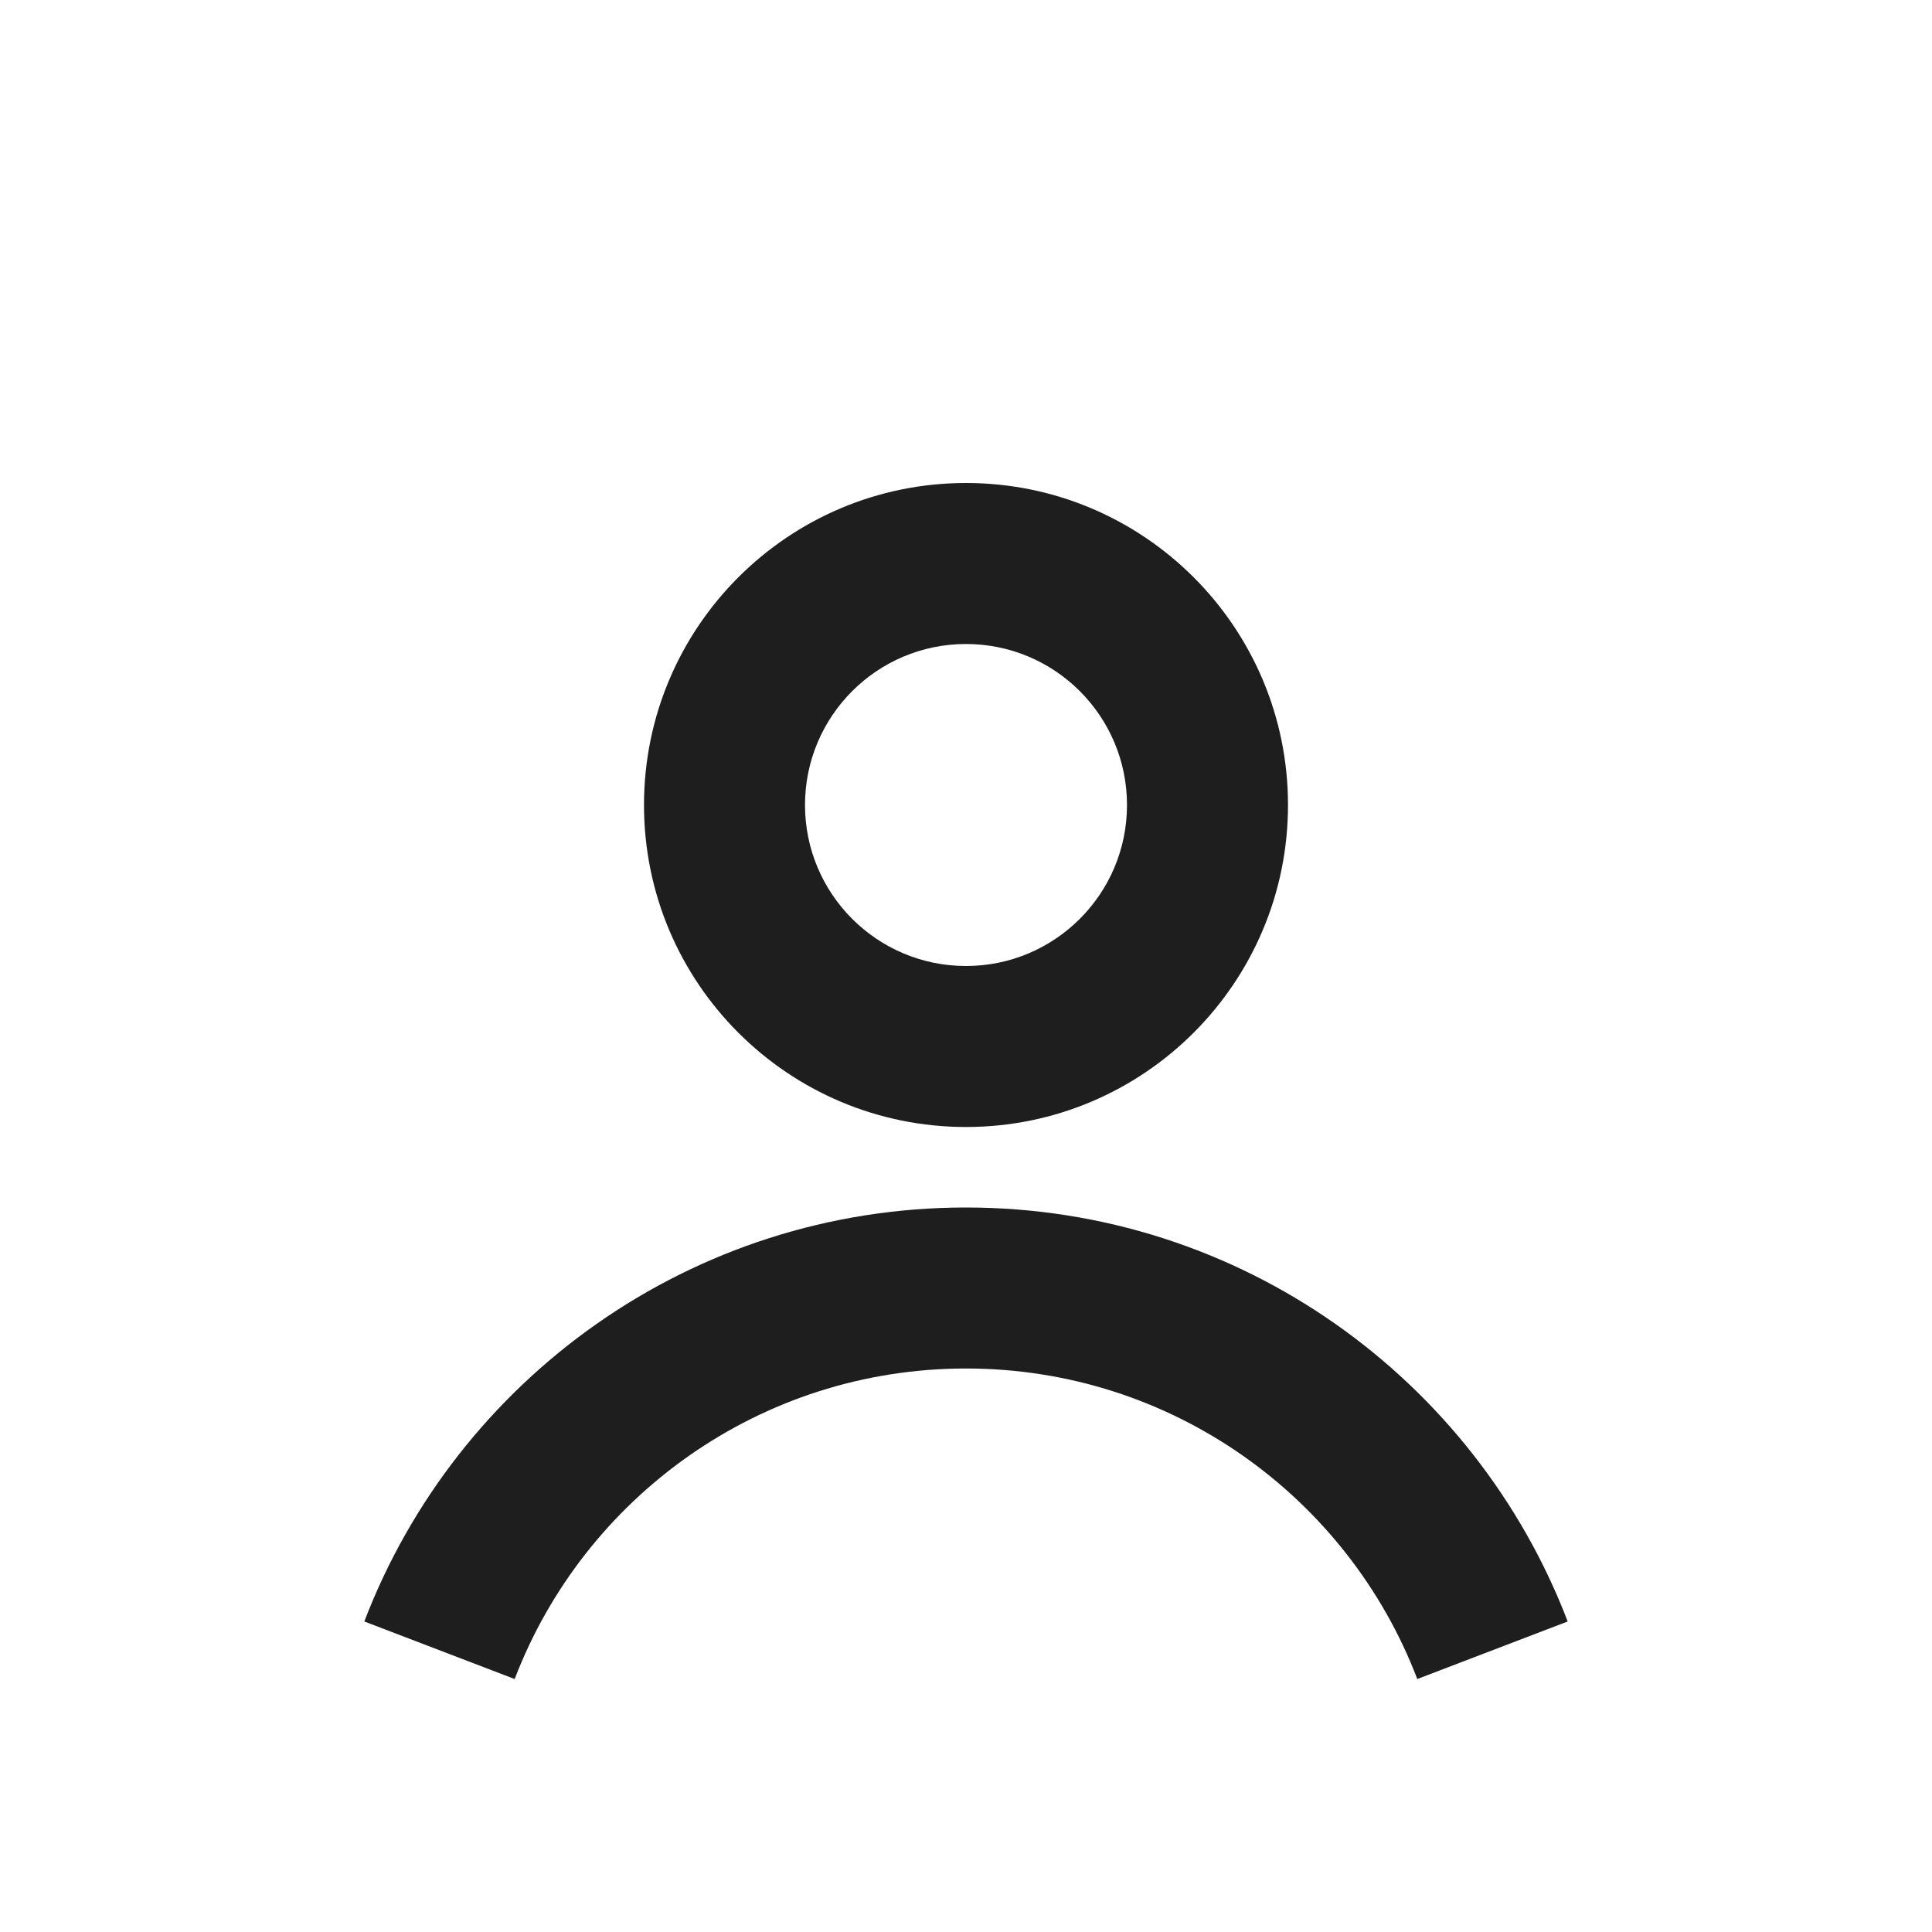 <svg width="51" height="51" viewBox="0 0 51 51" fill="none" xmlns="http://www.w3.org/2000/svg">
<g id="icone">
<path id="Ellipse 11 (Stroke)" fill-rule="evenodd" clip-rule="evenodd" d="M25.5 17C23.153 17 21.25 18.903 21.25 21.25C21.25 23.597 23.153 25.5 25.5 25.5C27.847 25.5 29.75 23.597 29.75 21.25C29.75 18.903 27.847 17 25.5 17ZM17 21.25C17 16.556 20.806 12.75 25.5 12.75C30.194 12.75 34 16.556 34 21.25C34 25.944 30.194 29.75 25.5 29.75C20.806 29.75 17 25.944 17 21.25Z" fill="#1E1E1E"/>
<path id="Ellipse 13 (Stroke)" fill-rule="evenodd" clip-rule="evenodd" d="M25.5 36.125C20.066 36.125 15.421 39.525 13.586 44.322L9.617 42.803C12.059 36.416 18.247 31.875 25.5 31.875C32.753 31.875 38.94 36.416 41.383 42.803L37.413 44.322C35.579 39.525 30.934 36.125 25.5 36.125Z" fill="#1E1E1E"/>
</g>
</svg>

